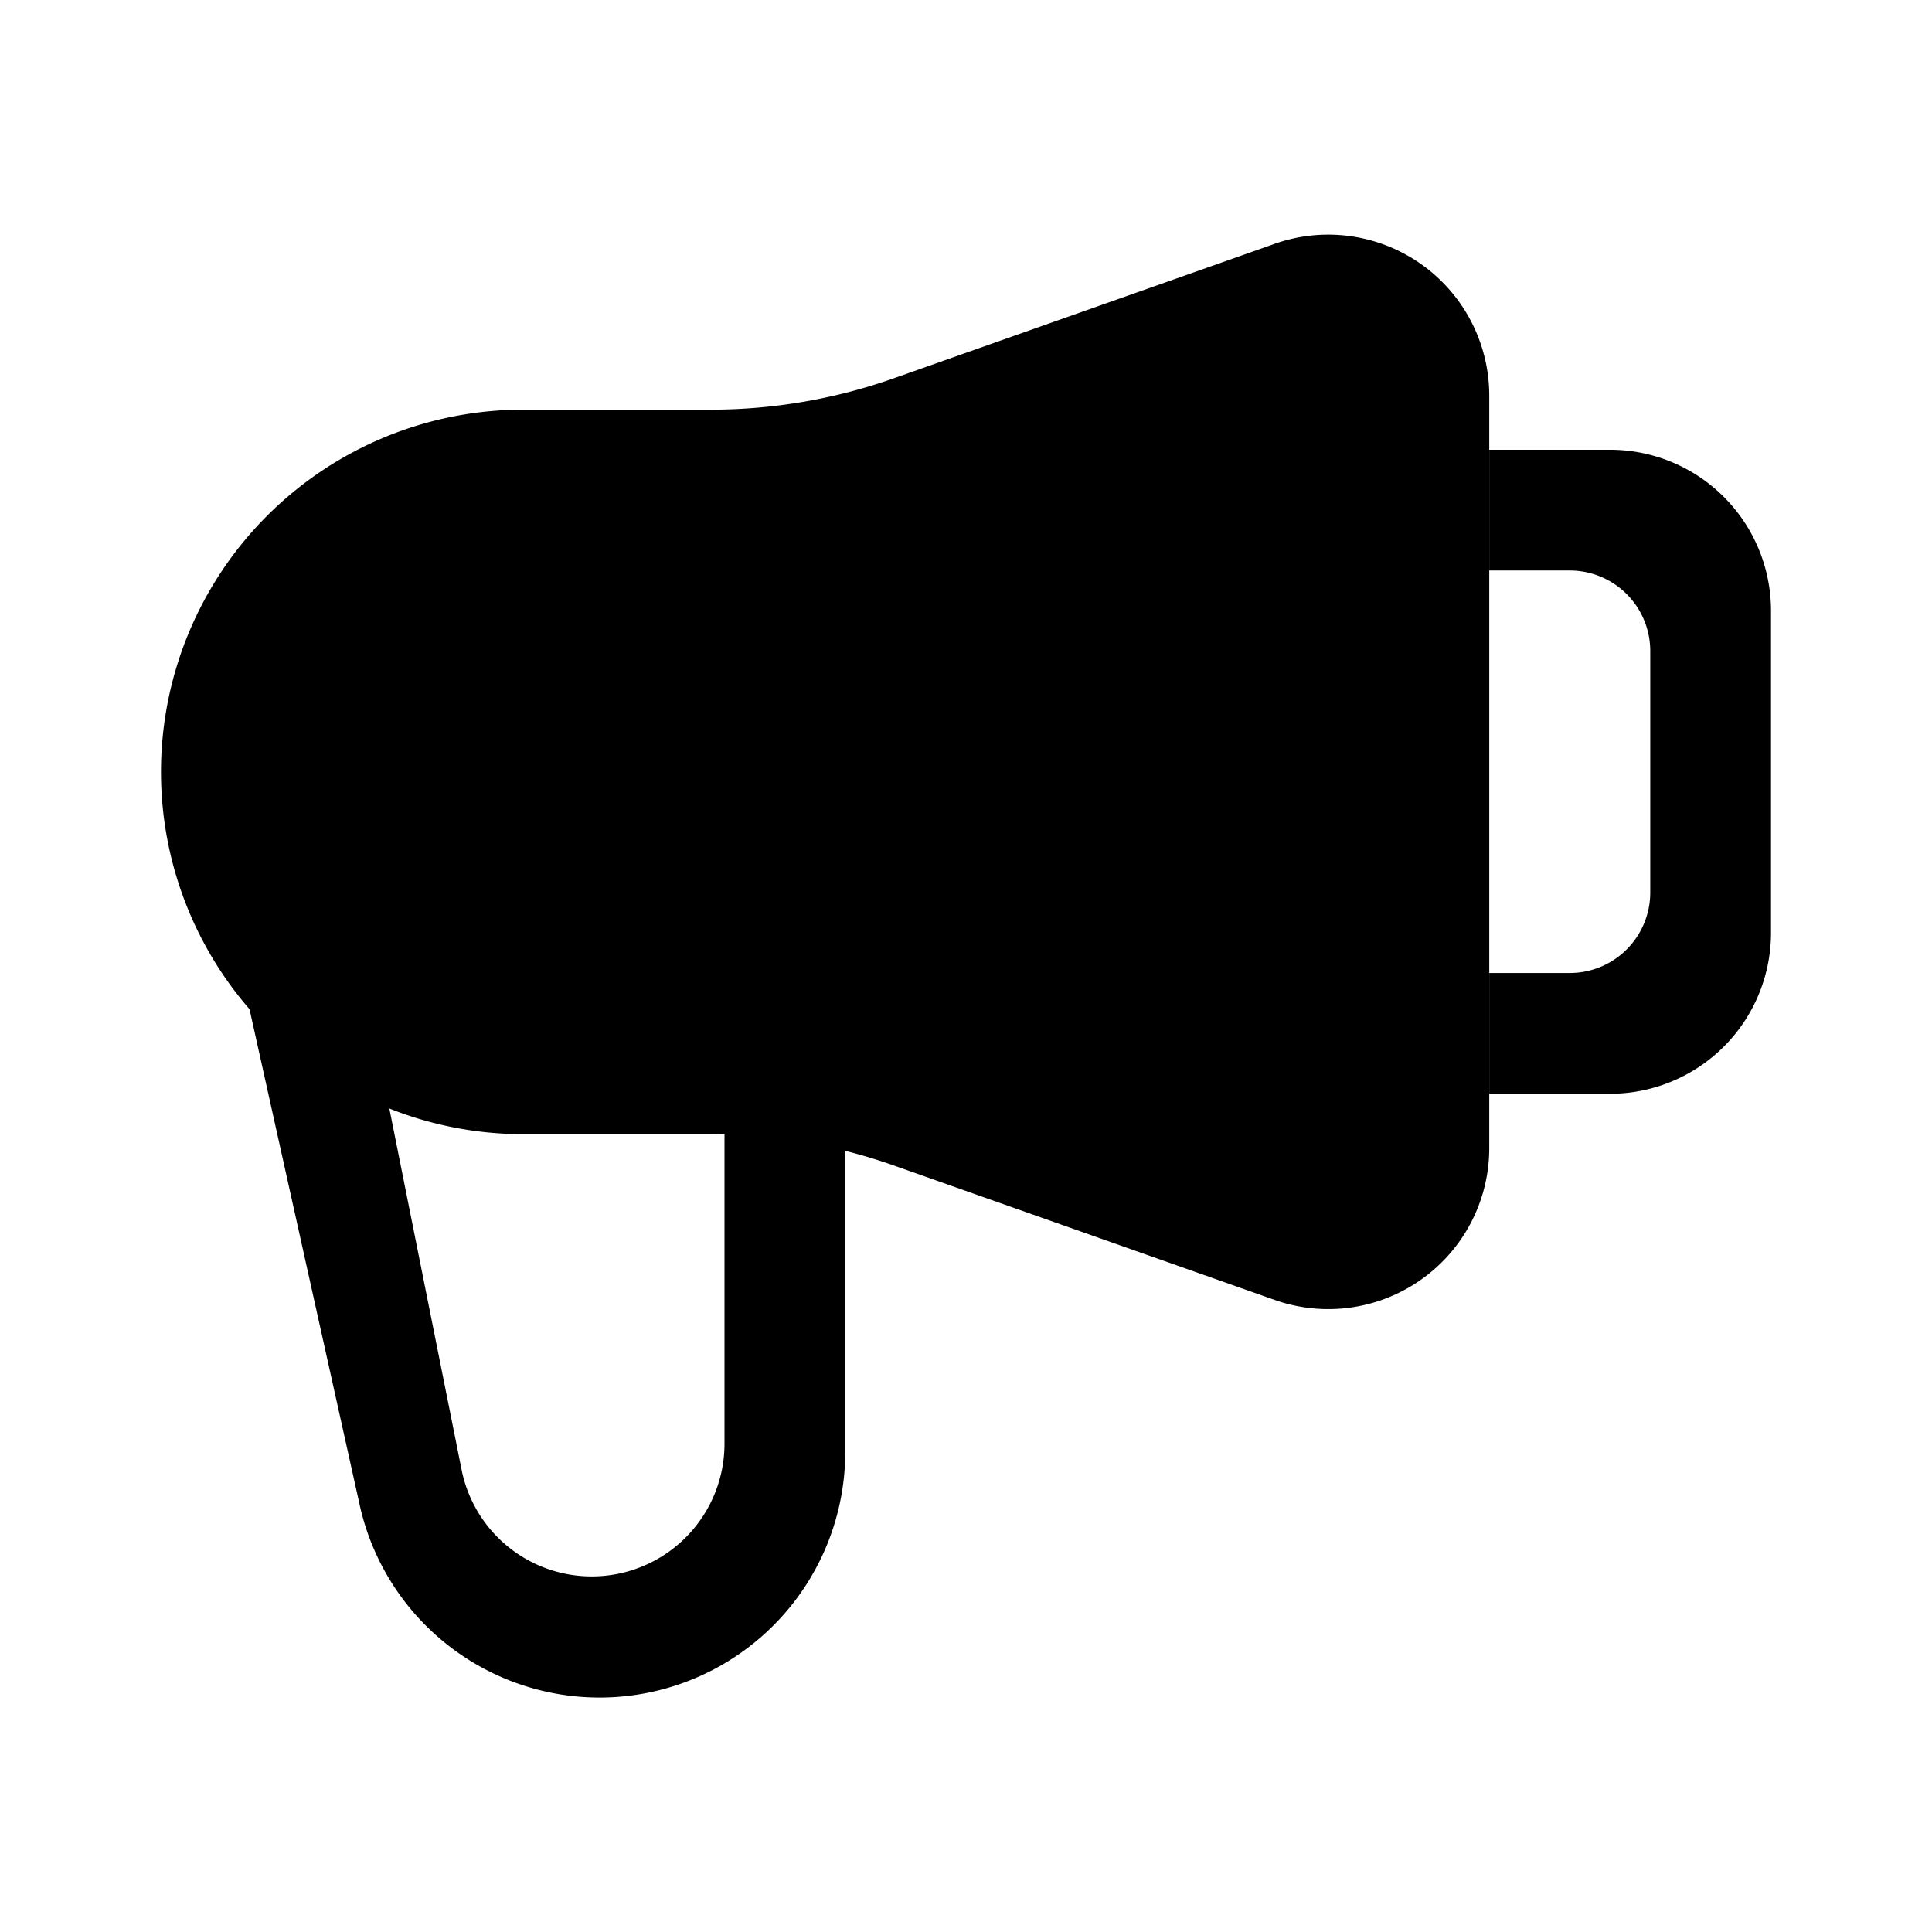 <svg xmlns="http://www.w3.org/2000/svg" viewBox="0 0 24 24" fill="currentColor" aria-hidden="true" data-slot="icon">
  <path d="M18.5 14.26V4.915a2 2 0 0 0-2.666-1.886l-4.73 1.67a6.83 6.83 0 0 1-2.274.39H6.5a4.5 4.5 0 0 0 0 9h2.33a6.83 6.83 0 0 1 2.273.389l4.731 1.67A2 2 0 0 0 18.5 14.26Z"/>
  <path d="M4.469 18.698 3 12.088h1.5l1.235 6.174A1.649 1.649 0 0 0 9 17.94v-4.851h1.5v4.948a3.052 3.052 0 0 1-6.031.662ZM18.5 7.087v-1.5H20a2 2 0 0 1 2 2v4a2 2 0 0 1-2 2h-1.5v-1.5h1a1 1 0 0 0 1-1v-3a1 1 0 0 0-1-1h-1Z"/>
</svg>
